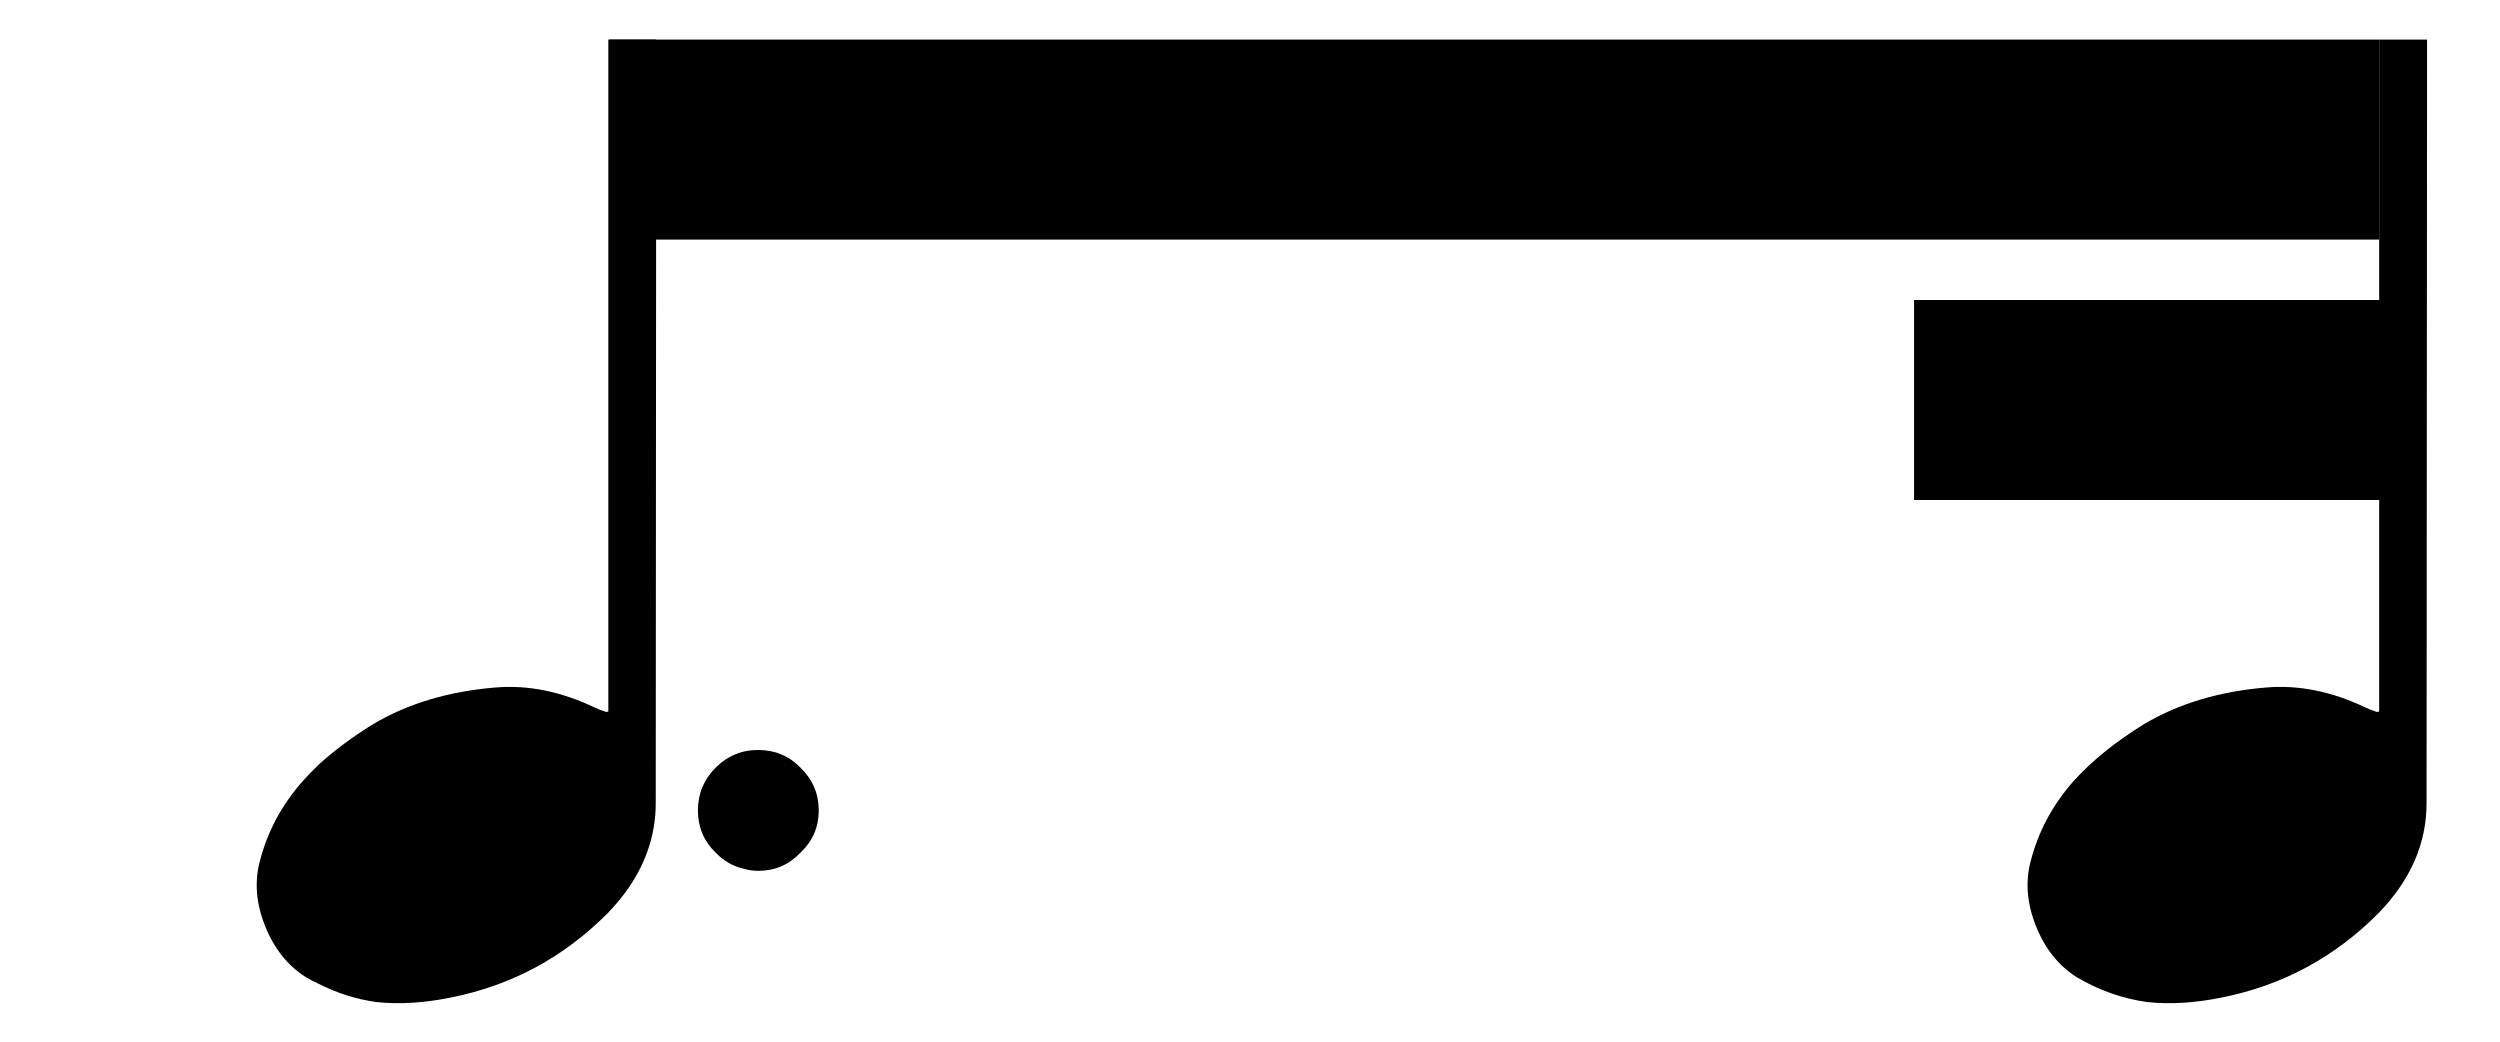 
<svg xmlns="http://www.w3.org/2000/svg" version="1.1" xmlns:xlink="http://www.w3.org/1999/xlink" preserveAspectRatio="none" x="0px" y="0px" width="240px" height="100px" viewBox="0 0 240 100">
<defs>
<g id="Layer1_0_FILL">
<path fill="#000000" stroke="none" d="
M 233 3.8
L 228.4 3.8 228.4 68.3 228.2 68.35
Q 227.45 68.1 227.15 67.95 222.25 65.6 217.55 66 210.85 66.55 205.85 69.5 201.65 72.1 199.05 75 196.05 78.4 194.95 82.65 194.15 85.65 195.45 88.9 196.75 92.15 199.35 93.8 202.55 95.7 206.15 96.2 209.45 96.55 213.35 95.75 222.05 94 228.35 87.65 232.95 82.9 232.95 77.1
L 233 3.8
M 76.85 73.7
Q 75.2 72 72.8 72 72.067 72 71.4 72.15 69.881 72.519 68.7 73.7 67 75.4 67 77.8 67 80.2 68.7 81.85 69.881 83.066 71.4 83.4 72.067 83.6 72.8 83.6 75.2 83.6 76.85 81.85 78.6 80.2 78.6 77.8 78.6 75.4 76.85 73.7
M 63 3.8
L 58.4 3.8 58.4 68.3 58.2 68.35
Q 57.45 68.1 57.15 67.95 52.25 65.6 47.55 66 40.85 66.55 35.85 69.5 32.804 71.386 30.6 73.4 29.764 74.203 29.05 75 26.05 78.4 24.95 82.65 24.15 85.65 25.45 88.9 26.75 92.15 29.35 93.8 29.968 94.167 30.6 94.45 33.245 95.796 36.15 96.2 39.45 96.55 43.35 95.75 52.05 94 58.35 87.65 60.113 85.829 61.2 83.85 61.804 82.754 62.2 81.6 62.95 79.442 62.95 77.1
L 63 3.8 Z"/>
</g>

<g id="Layer0_0_FILL">
<path fill="#000000" stroke="none" d="
M 228.4 23
L 228.4 3.8 58.5 3.8 58.5 23 228.4 23
M 228.8 48
L 228.8 28.8 183.75 28.8 183.75 48 228.8 48 Z"/>
</g>
</defs>

<g transform="matrix( 1, 0, 0, 1, 0,0) ">
<use xlink:href="#Layer1_0_FILL"/>
</g>

<g transform="matrix( 1, 0, 0, 1, 0,0) ">
<use xlink:href="#Layer0_0_FILL"/>
</g>
</svg>
